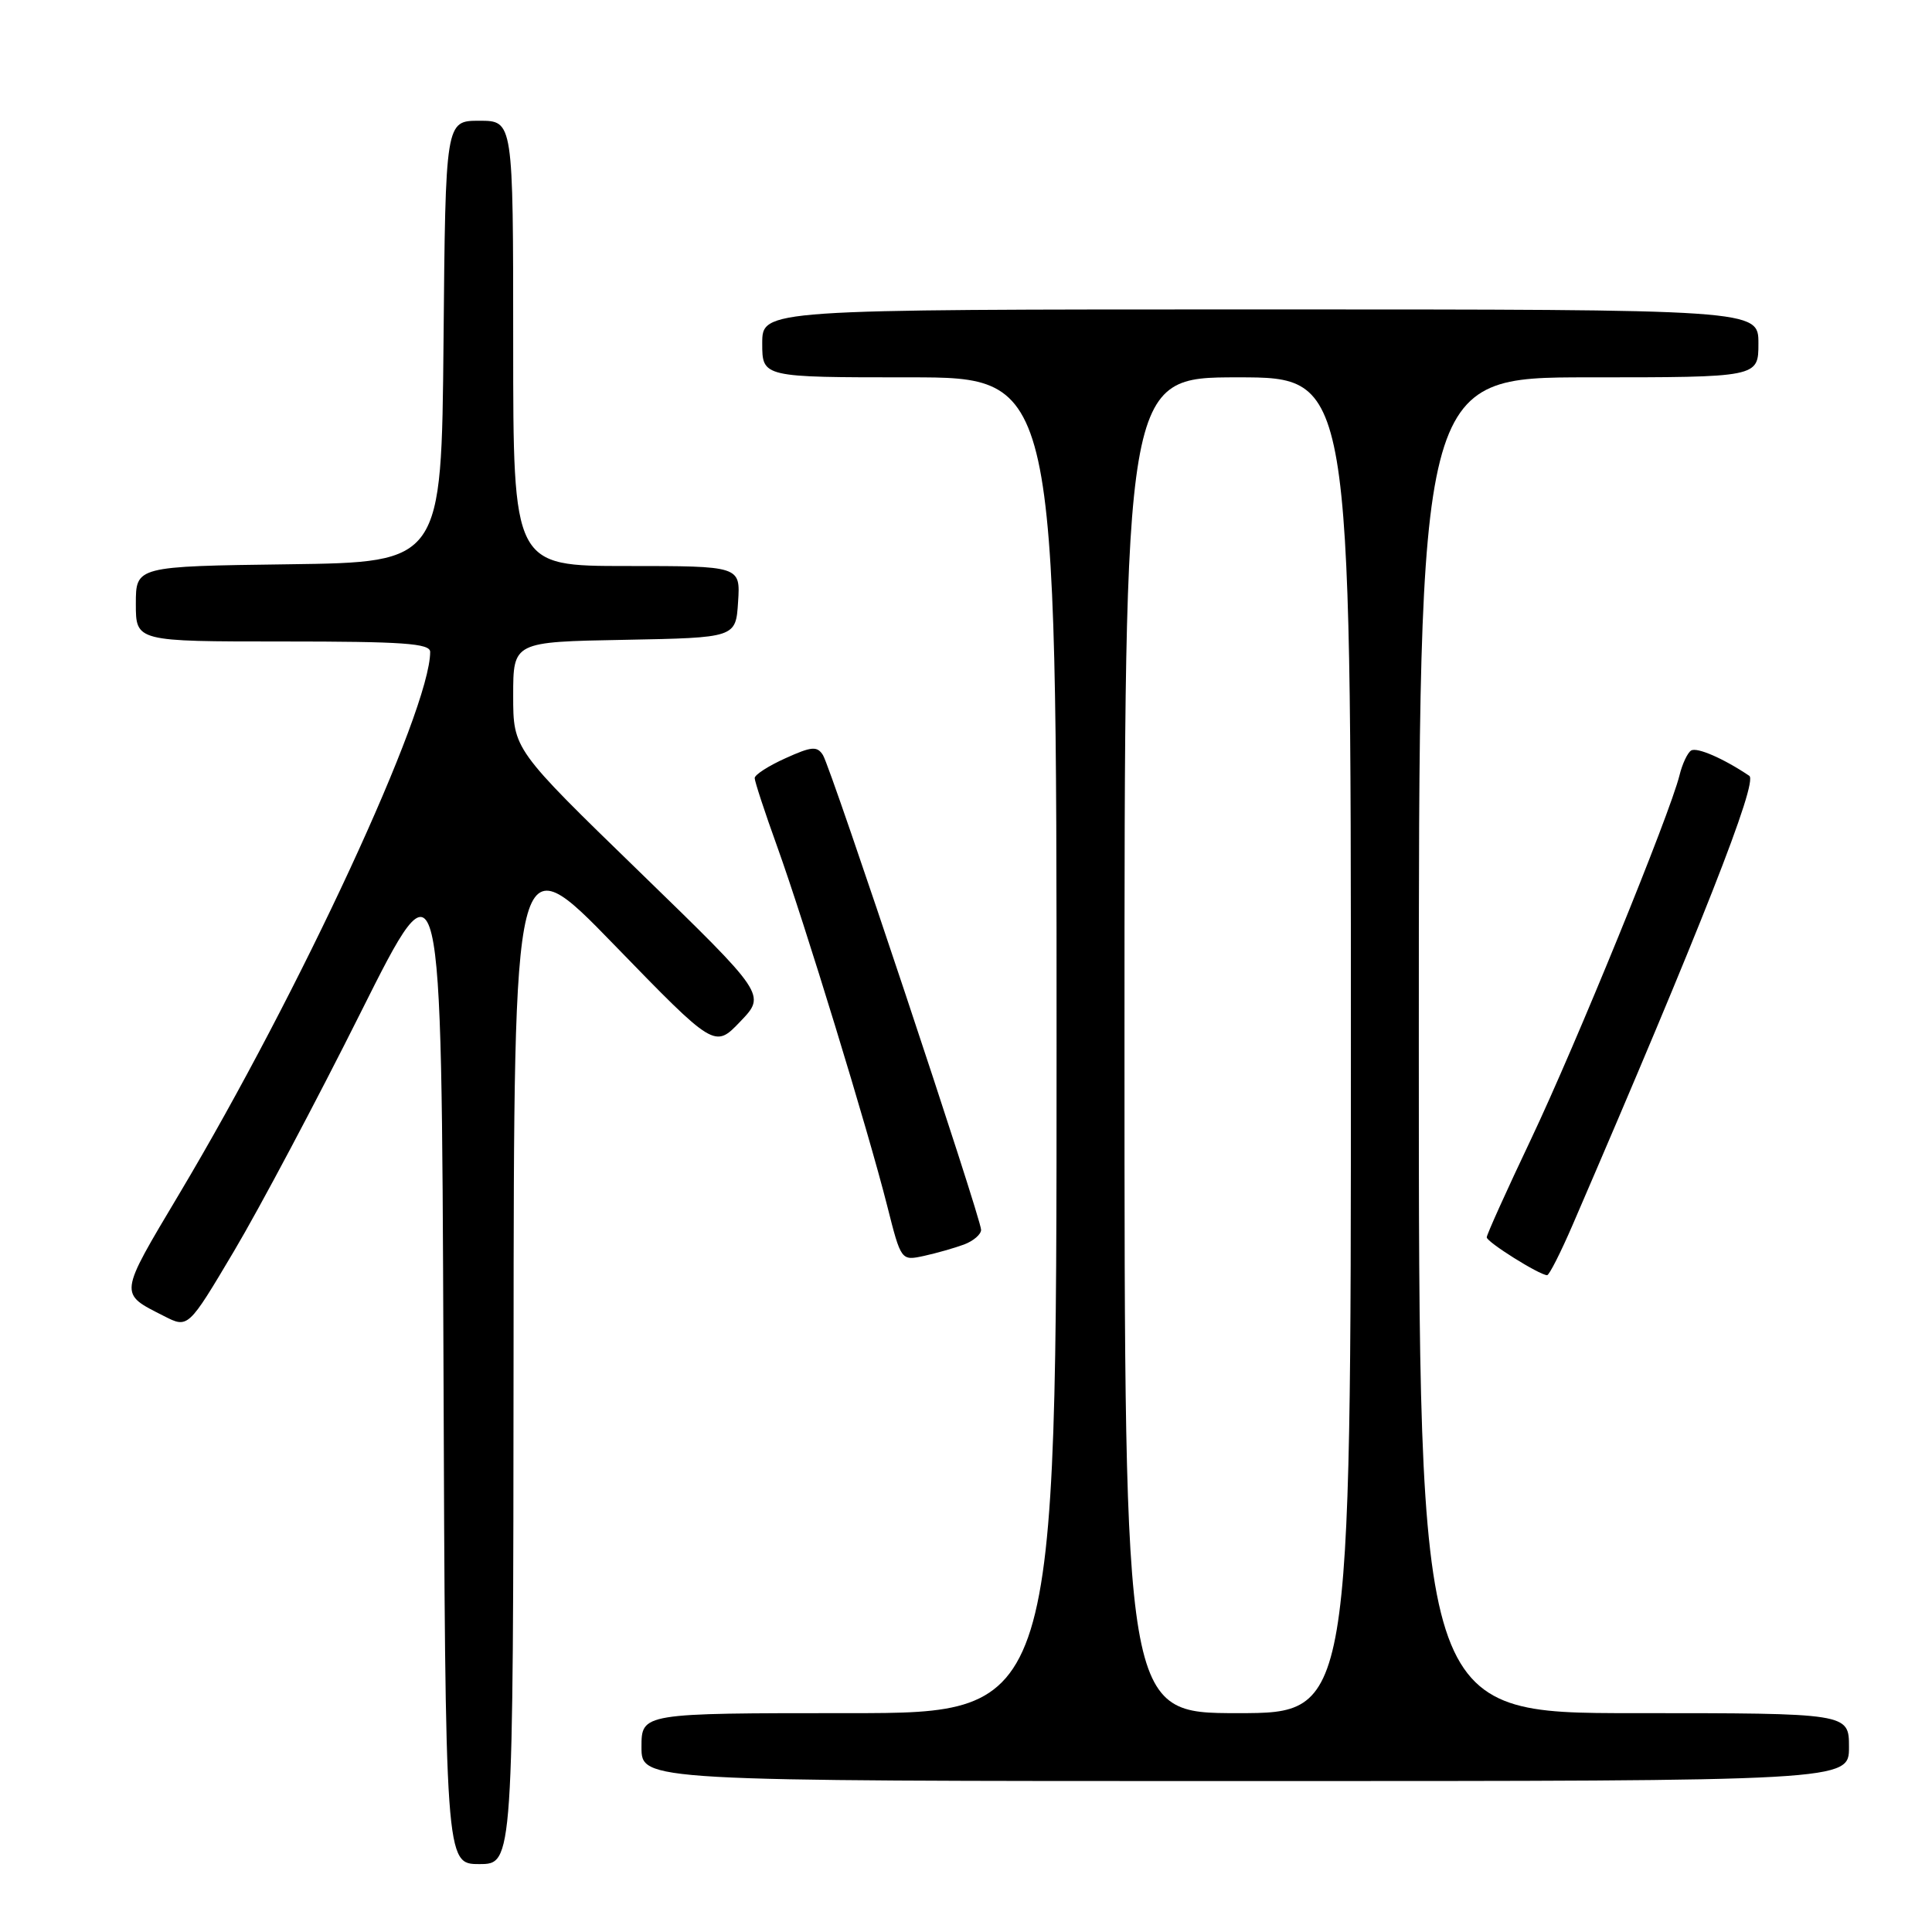 <?xml version="1.0" encoding="UTF-8" standalone="no"?>
<!DOCTYPE svg PUBLIC "-//W3C//DTD SVG 1.1//EN" "http://www.w3.org/Graphics/SVG/1.1/DTD/svg11.dtd" >
<svg xmlns="http://www.w3.org/2000/svg" xmlns:xlink="http://www.w3.org/1999/xlink" version="1.1" viewBox="0 0 256 256">
 <g >
 <path fill="currentColor"
d=" M 68.05 179.25 C 68.09 111.50 68.09 111.50 81.39 125.20 C 94.70 138.91 94.70 138.91 98.10 135.35 C 101.50 131.80 101.50 131.80 84.75 115.53 C 68.00 99.27 68.00 99.27 68.00 92.16 C 68.00 85.05 68.00 85.05 82.75 84.78 C 97.50 84.50 97.50 84.50 97.80 79.75 C 98.11 75.00 98.11 75.00 83.05 75.00 C 68.00 75.00 68.00 75.00 68.00 45.50 C 68.00 16.00 68.00 16.00 63.52 16.00 C 59.03 16.00 59.03 16.00 58.77 45.25 C 58.50 74.50 58.50 74.50 38.25 74.77 C 18.00 75.04 18.00 75.04 18.00 80.02 C 18.00 85.00 18.00 85.00 37.50 85.00 C 53.41 85.00 57.00 85.25 57.00 86.38 C 57.00 94.13 39.79 131.31 23.75 158.20 C 15.68 171.75 15.73 171.34 21.72 174.38 C 24.93 176.02 24.93 176.02 31.02 165.76 C 34.37 160.12 41.93 145.89 47.81 134.13 C 58.50 112.77 58.50 112.77 58.76 179.88 C 59.01 247.00 59.01 247.00 63.51 247.00 C 68.00 247.00 68.00 247.00 68.05 179.25 Z  M 245.00 231.50 C 245.00 227.00 245.00 227.00 216.50 227.00 C 188.00 227.00 188.00 227.00 188.00 138.50 C 188.00 50.00 188.00 50.00 210.50 50.00 C 233.00 50.00 233.00 50.00 233.00 45.50 C 233.00 41.00 233.00 41.00 167.00 41.00 C 101.00 41.00 101.00 41.00 101.00 45.50 C 101.00 50.00 101.00 50.00 120.50 50.00 C 140.00 50.00 140.00 50.00 140.00 138.50 C 140.00 227.00 140.00 227.00 112.50 227.00 C 85.00 227.00 85.00 227.00 85.00 231.50 C 85.00 236.00 85.00 236.00 165.00 236.00 C 245.00 236.00 245.00 236.00 245.00 231.50 Z  M 208.41 162.24 C 225.37 122.95 232.98 103.60 231.79 102.80 C 228.39 100.51 224.86 98.97 224.08 99.45 C 223.61 99.74 222.91 101.22 222.54 102.74 C 221.25 107.93 208.78 138.48 202.89 150.90 C 199.65 157.72 197.00 163.59 197.00 163.95 C 197.00 164.58 203.96 168.94 205.00 168.97 C 205.28 168.97 206.81 165.95 208.41 162.24 Z  M 127.75 164.90 C 128.99 164.43 130.00 163.56 130.00 162.96 C 130.00 161.42 110.14 101.82 109.05 100.06 C 108.28 98.84 107.56 98.89 104.08 100.47 C 101.83 101.48 100.00 102.66 100.00 103.10 C 100.00 103.54 101.34 107.63 102.99 112.20 C 106.59 122.21 115.01 149.70 117.56 159.79 C 119.40 167.07 119.40 167.07 122.45 166.41 C 124.13 166.04 126.51 165.36 127.75 164.90 Z  M 149.00 138.50 C 149.00 50.00 149.00 50.00 164.00 50.00 C 179.00 50.00 179.00 50.00 179.00 138.50 C 179.00 227.00 179.00 227.00 164.00 227.00 C 149.00 227.00 149.00 227.00 149.00 138.50 Z "/>
</g>
</svg>